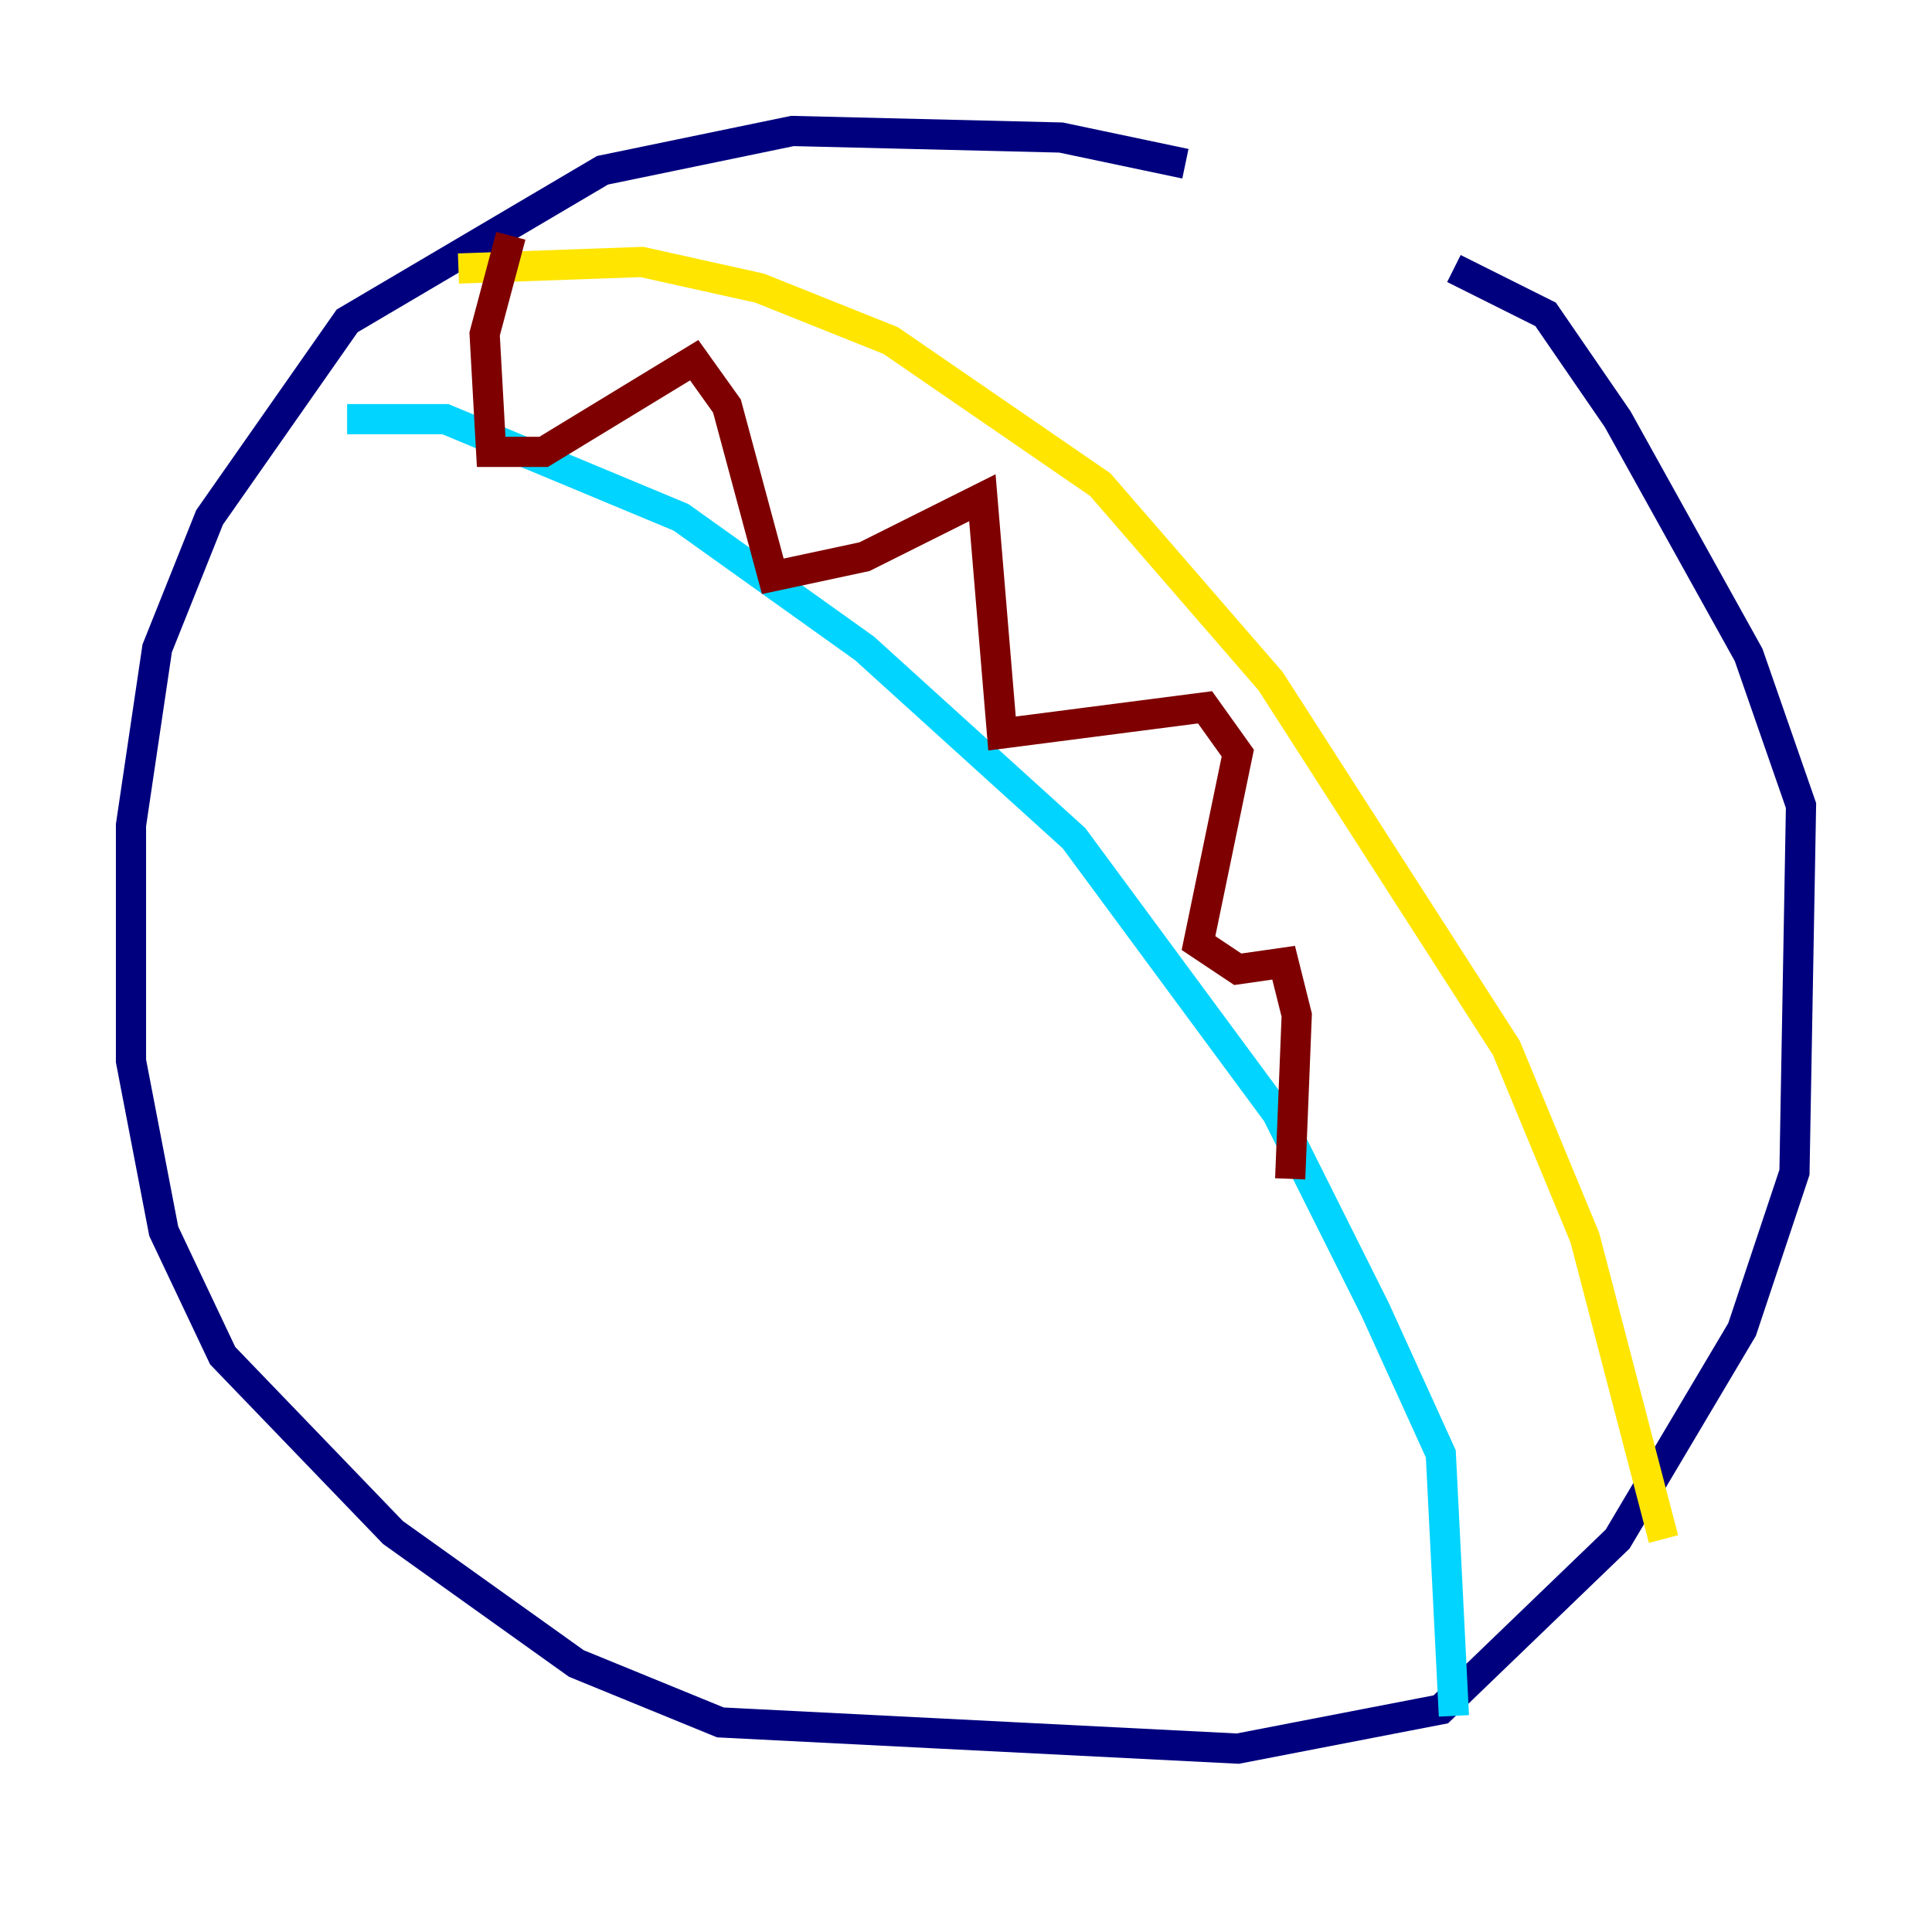 <?xml version="1.0" encoding="utf-8" ?>
<svg baseProfile="tiny" height="128" version="1.2" viewBox="0,0,128,128" width="128" xmlns="http://www.w3.org/2000/svg" xmlns:ev="http://www.w3.org/2001/xml-events" xmlns:xlink="http://www.w3.org/1999/xlink"><defs /><polyline fill="none" points="78.536,10.848 70.291,9.112 52.502,8.678 39.919,11.281 22.997,21.261 13.885,34.278 10.414,42.956 8.678,54.671 8.678,70.291 10.848,81.573 14.752,89.817 26.034,101.532 38.183,110.21 47.729,114.115 82.007,115.851 95.458,113.248 107.173,101.966 115.417,88.081 118.888,77.668 119.322,53.37 115.851,43.39 107.173,27.77 102.4,20.827 96.325,17.79" stroke="#00007f" stroke-width="2" /><polyline fill="none" points="22.997,27.77 29.505,27.77 45.125,34.278 57.275,42.956 71.159,55.539 84.61,73.763 91.119,86.78 95.458,96.325 96.325,113.681" stroke="#00d4ff" stroke-width="2" /><polyline fill="none" points="30.373,17.79 42.522,17.356 50.332,19.091 59.01,22.563 72.895,32.108 84.176,45.125 99.797,69.424 105.003,82.007 110.21,101.966" stroke="#ffe500" stroke-width="2" /><polyline fill="none" points="33.844,15.62 32.108,22.129 32.542,29.939 36.014,29.939 45.993,23.864 48.163,26.902 51.2,38.183 57.275,36.881 65.085,32.976 66.386,48.597 79.837,46.861 82.007,49.898 79.403,62.481 82.007,64.217 85.044,63.783 85.912,67.254 85.478,78.102" stroke="#7f0000" stroke-width="2" /></svg>